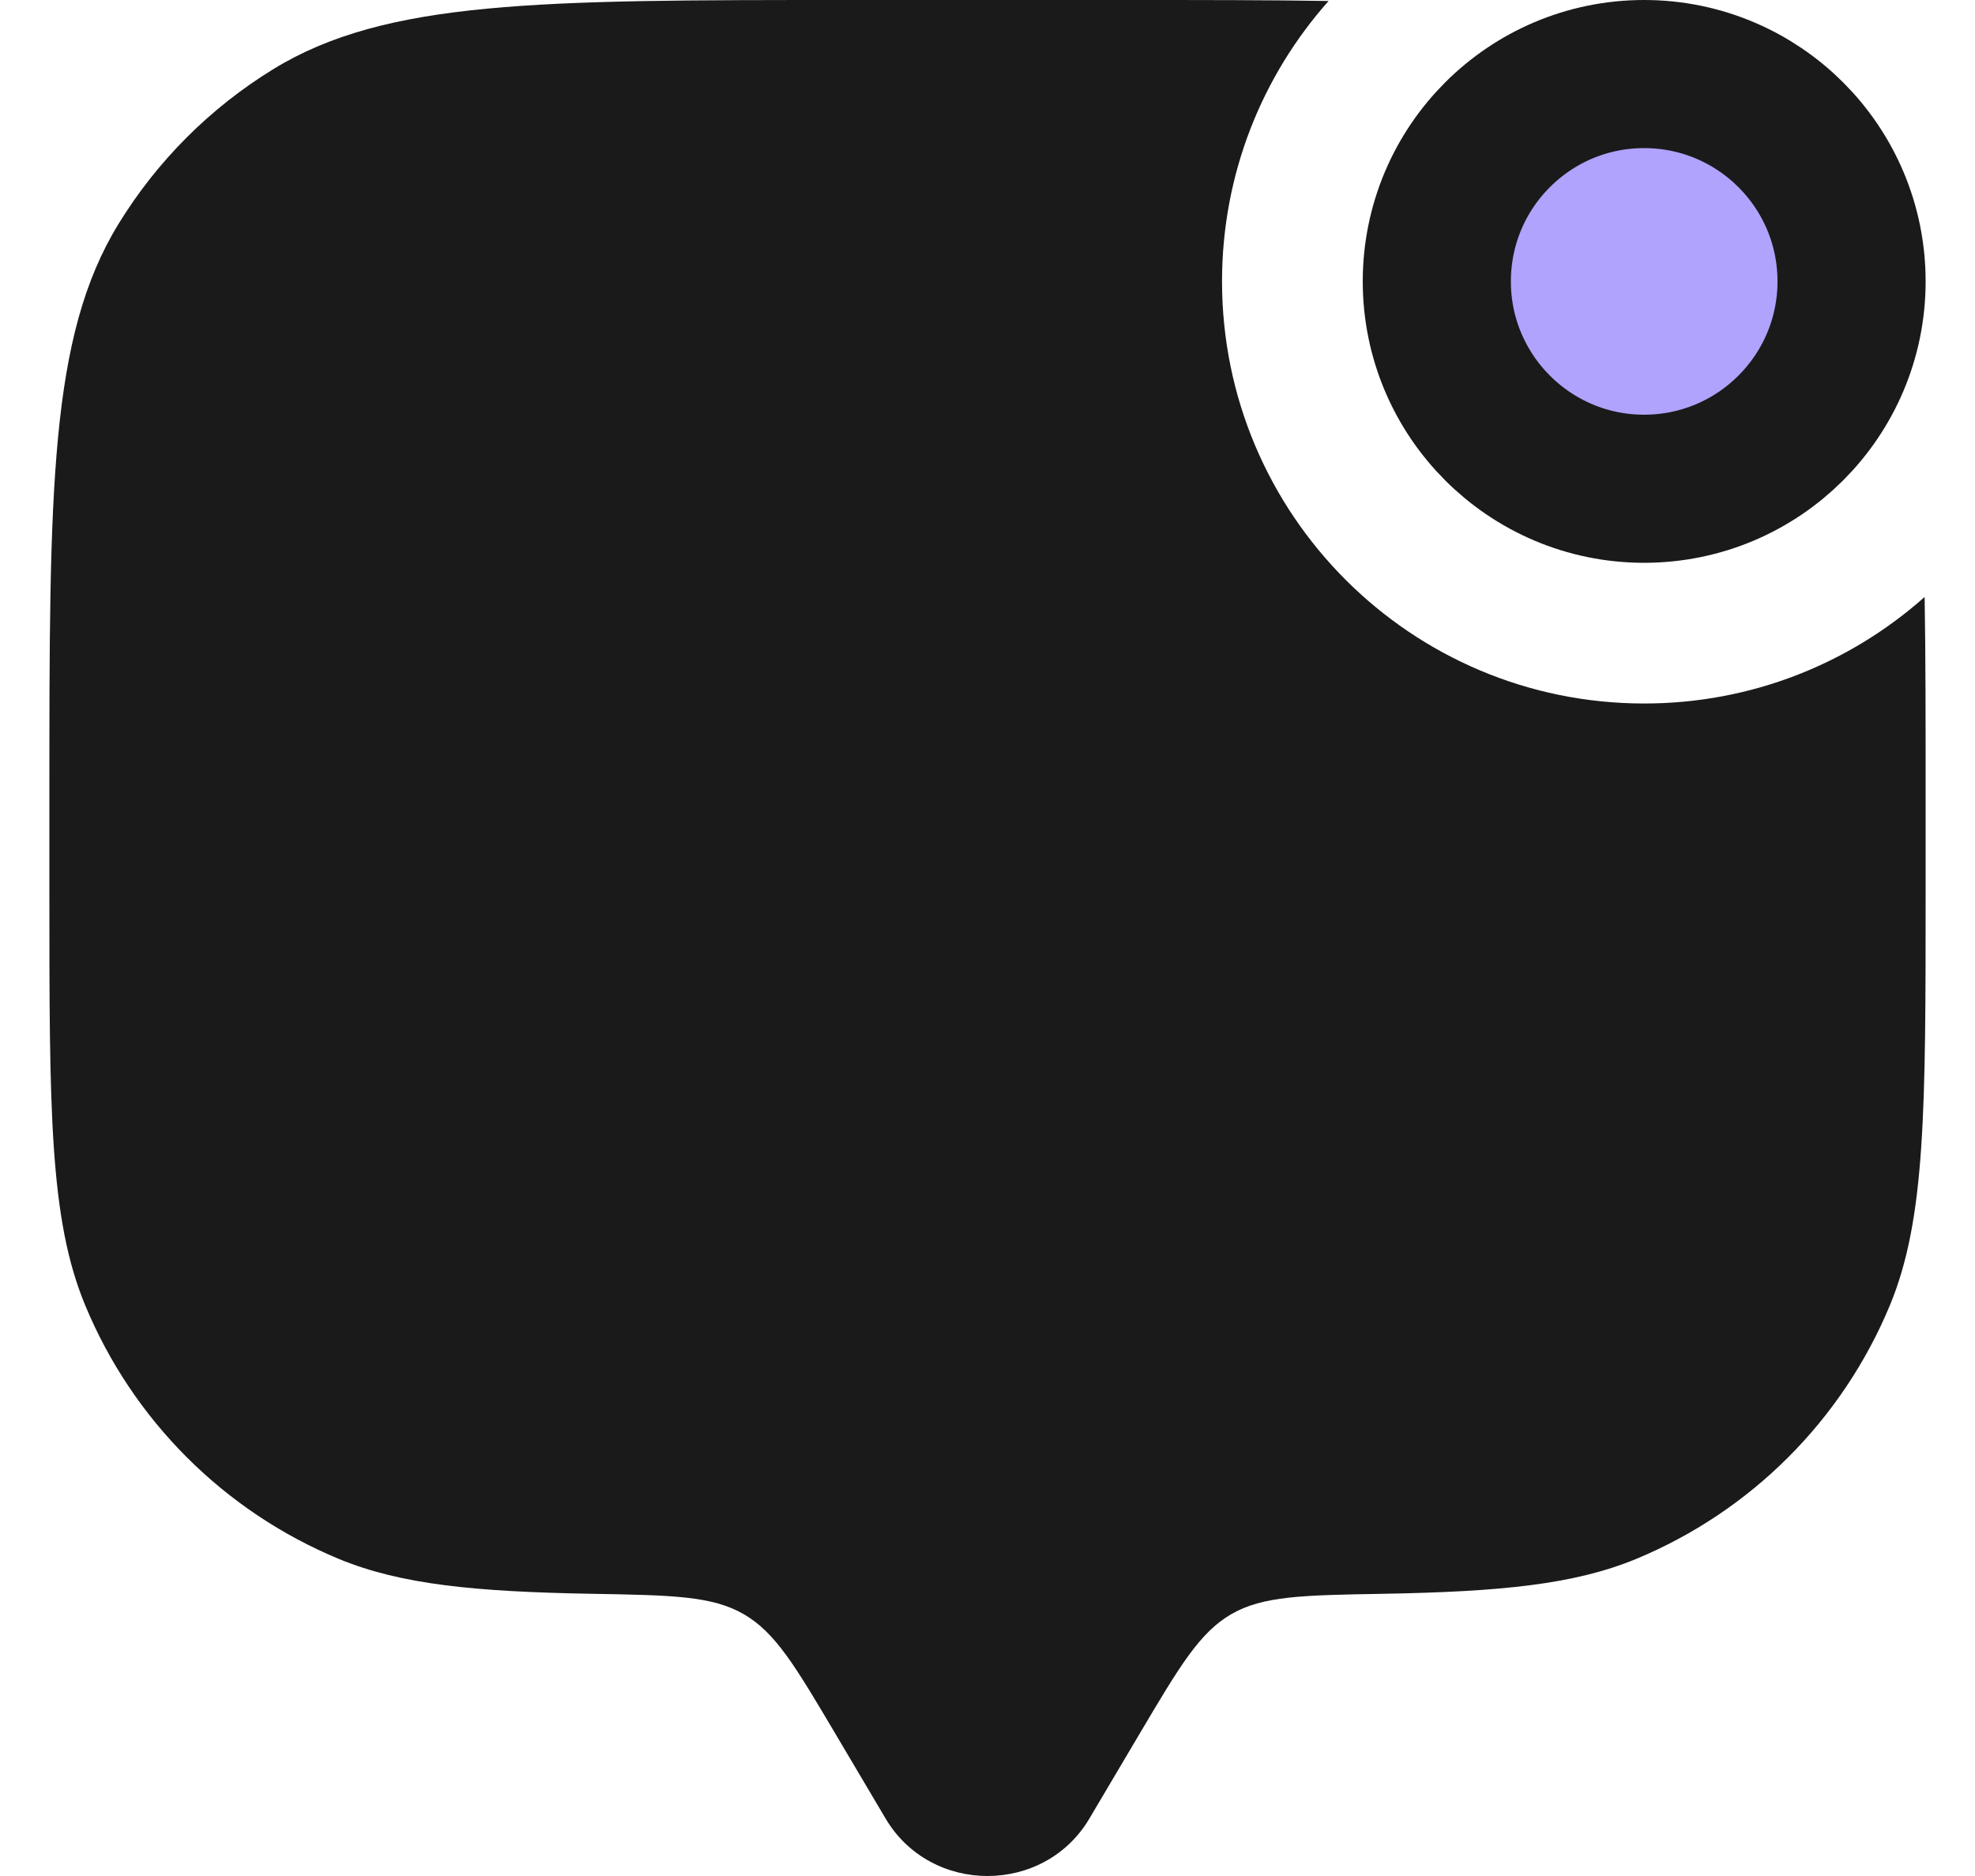 <svg width="20" height="19" viewBox="0 0 20 19" fill="none" xmlns="http://www.w3.org/2000/svg">
<path d="M16.649 0.75C17.809 0.75 18.75 1.69 18.75 2.85C18.75 4.009 17.809 4.95 16.649 4.95C15.49 4.95 14.55 4.009 14.55 2.85C14.55 1.69 15.49 0.75 16.649 0.75Z" fill="#AFA3FD" stroke="#1A1A1A" stroke-width="1.5"/>
<path d="M13.454 0.01C12.861 9.73239e-08 12.19 0 11.425 0H8.575C5.465 0 3.91 -5.66248e-08 2.768 0.7C2.129 1.092 1.592 1.629 1.2 2.268C0.5 3.41 0.5 4.965 0.5 8.075V9.025C0.5 11.238 0.5 12.345 0.862 13.218C1.344 14.382 2.268 15.306 3.432 15.789C4.06 16.048 4.808 16.121 6 16.142C6.808 16.156 7.212 16.163 7.533 16.349C7.854 16.536 8.053 16.873 8.453 17.548L8.968 18.418C9.427 19.194 10.573 19.194 11.032 18.418L11.547 17.548C11.947 16.873 12.147 16.536 12.467 16.349C12.788 16.163 13.192 16.156 14 16.142C15.193 16.121 15.941 16.048 16.568 15.789C17.732 15.306 18.656 14.382 19.139 13.218C19.5 12.345 19.5 11.238 19.5 9.025V8.075C19.5 7.31 19.5 6.639 19.49 6.046C18.735 6.717 17.74 7.125 16.65 7.125C14.289 7.125 12.375 5.211 12.375 2.85C12.375 1.76 12.783 0.765 13.454 0.01Z" fill="#1A1A1A"/>
</svg>
